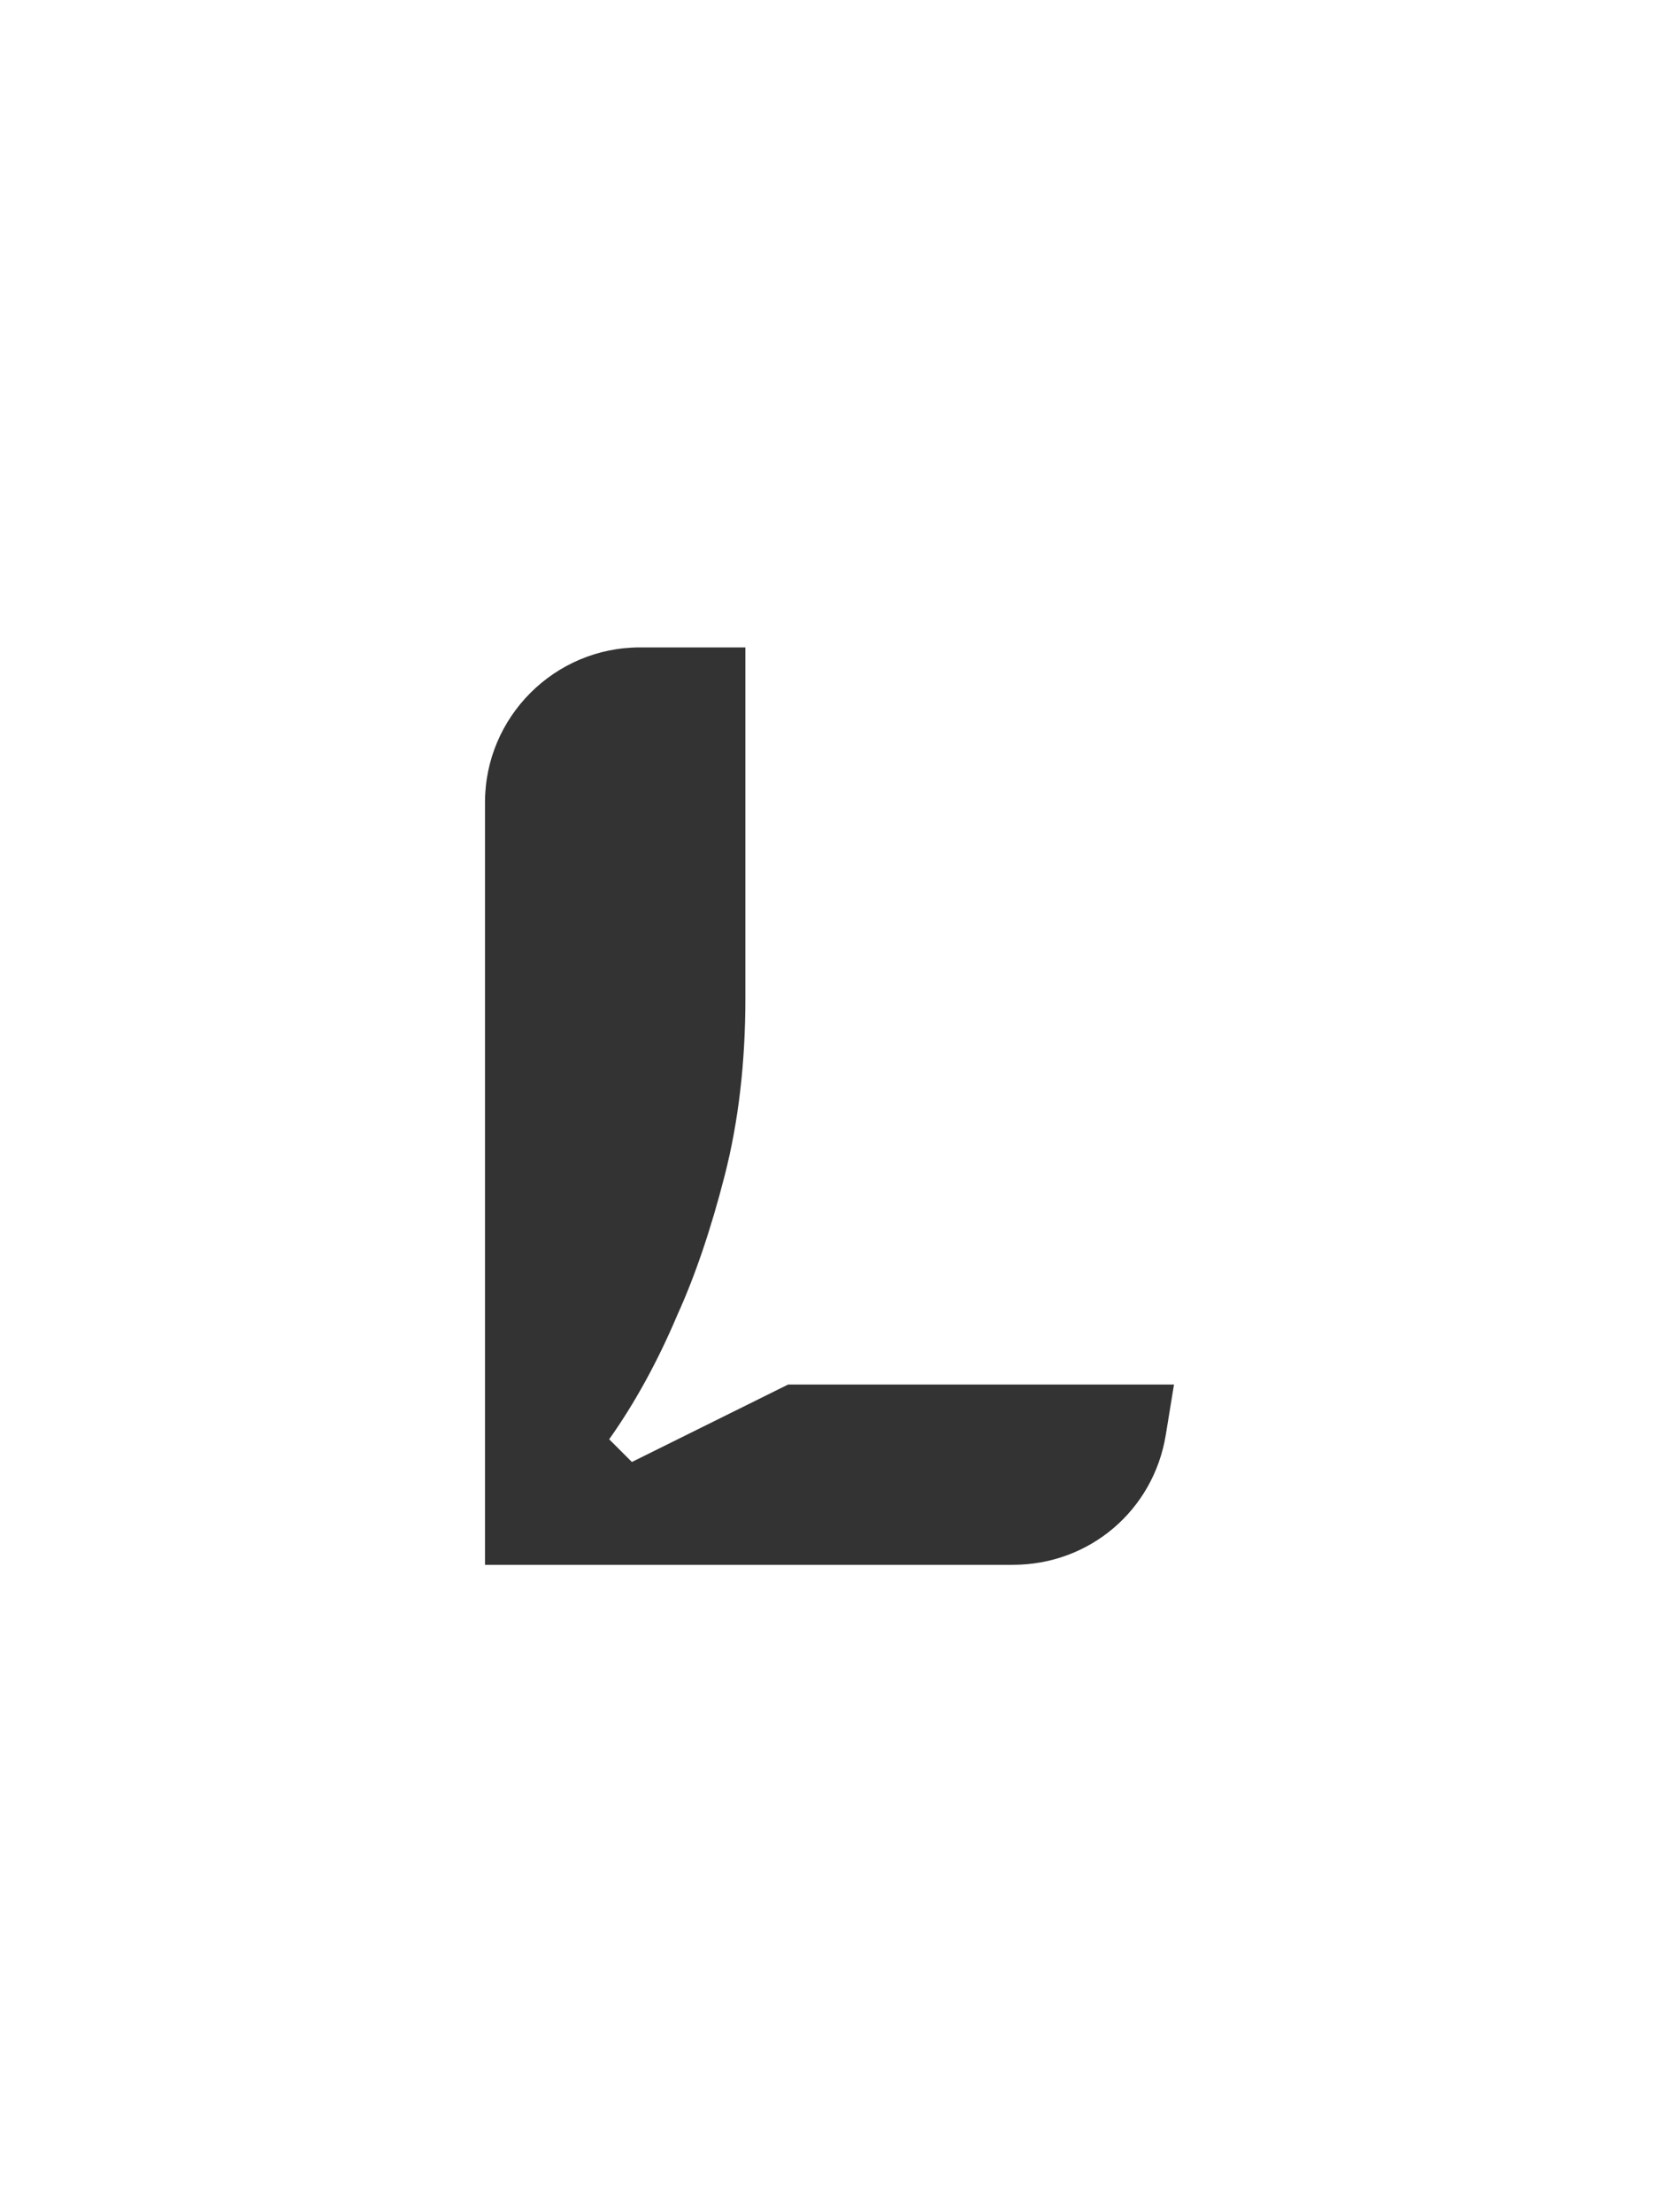 <?xml version="1.0" encoding="UTF-8"?>
<!DOCTYPE svg PUBLIC "-//W3C//DTD SVG 1.1//EN" "http://www.w3.org/Graphics/SVG/1.1/DTD/svg11.dtd">
<!-- Creator: CorelDRAW -->
<svg xmlns="http://www.w3.org/2000/svg" xml:space="preserve" width="63.5mm" height="84.667mm" version="1.1" style="shape-rendering:geometricPrecision; text-rendering:geometricPrecision; image-rendering:optimizeQuality; fill-rule:evenodd; clip-rule:evenodd"
viewBox="0 0 6350 8466.66"
 xmlns:xlink="http://www.w3.org/1999/xlink"
 xmlns:xodm="http://www.corel.com/coreldraw/odm/2003">
 <defs>
  <style type="text/css">
   <![CDATA[
    .fil0 {fill:#333333;fill-rule:nonzero}
   ]]>
  </style>
 </defs>
 <g id="Layer_x0020_1">
  <path class="fil0" d="M2449.18 2477.78l403.84 0 0 1344.13c0,245.32 -26.41,471.05 -79.22,677.18 -52.81,206.13 -113.29,384.16 -181.43,534.08 -74.96,177.17 -161.84,335.6 -260.65,475.3l86.88 86.88 597.96 -296.42 1477.02 0 -31.38 192.53c-47.11,289.09 -292.14,497.42 -585.04,497.42l-2020.74 0 0 -2918.34c0,-326.48 266.28,-592.76 592.76,-592.76z"/>
 </g>
</svg>
